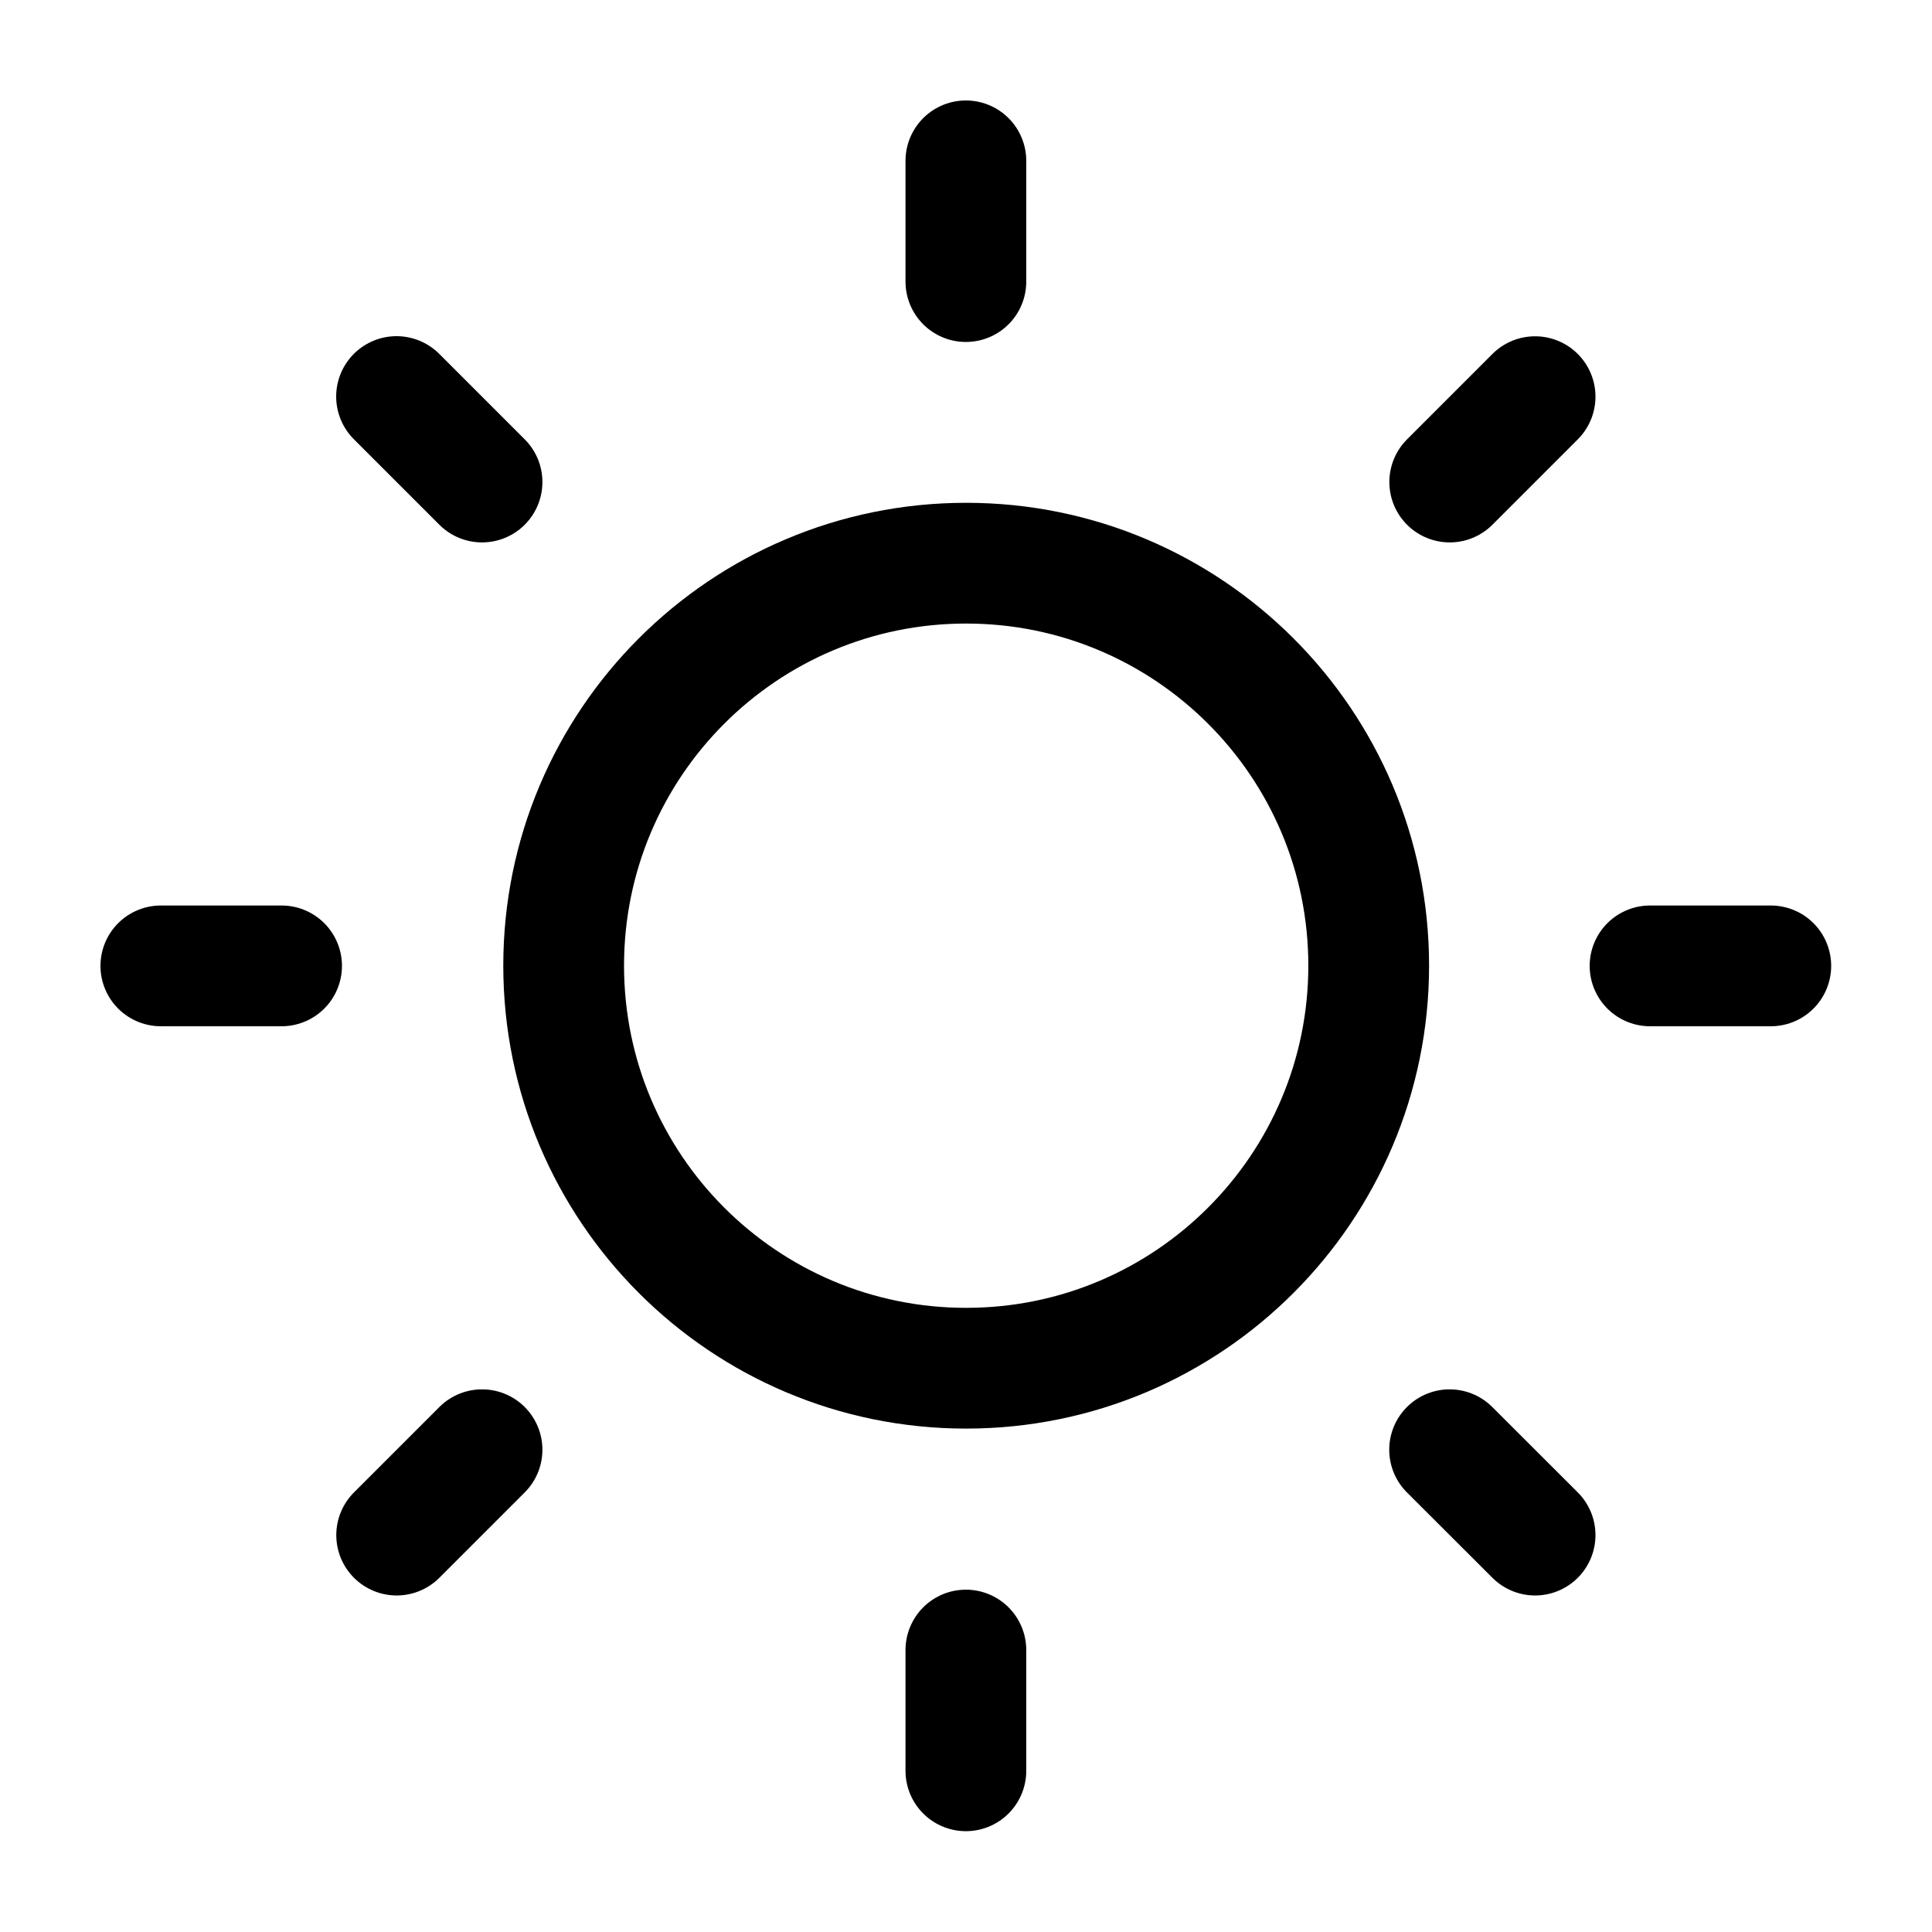 <svg width="16" height="16" viewBox="0 0 16 16" fill="none" xmlns="http://www.w3.org/2000/svg">
<g clip-path="url(#clip0_4910_2181)">
<mask id="mask0_4910_2181" style="mask-type:luminance" maskUnits="userSpaceOnUse" x="0" y="0" width="16" height="16">
<path d="M16 0H0V16H16V0Z" fill="white"/>
</mask>
<g mask="url(#mask0_4910_2181)">
<path d="M11.335 7.997C11.335 9.838 9.842 11.331 8.001 11.331C6.16 11.331 4.668 9.838 4.668 7.997C4.668 6.156 6.16 4.664 8.001 4.664C9.842 4.664 11.335 6.156 11.335 7.997Z" stroke="black"/>
<path d="M7.999 1.332V2.332M7.999 13.665V14.665M12.713 12.713L12.005 12.006M3.992 3.992L3.284 3.284M14.665 7.999H13.665M2.332 7.999H1.332M12.713 3.285L12.006 3.992M3.992 12.006L3.285 12.713" stroke="black" stroke-linecap="round"/>
</g>
</g>
<defs>
<clipPath id="clip0_4910_2181">
<rect width="16" height="16" fill="white"/>
</clipPath>
</defs>
</svg>
